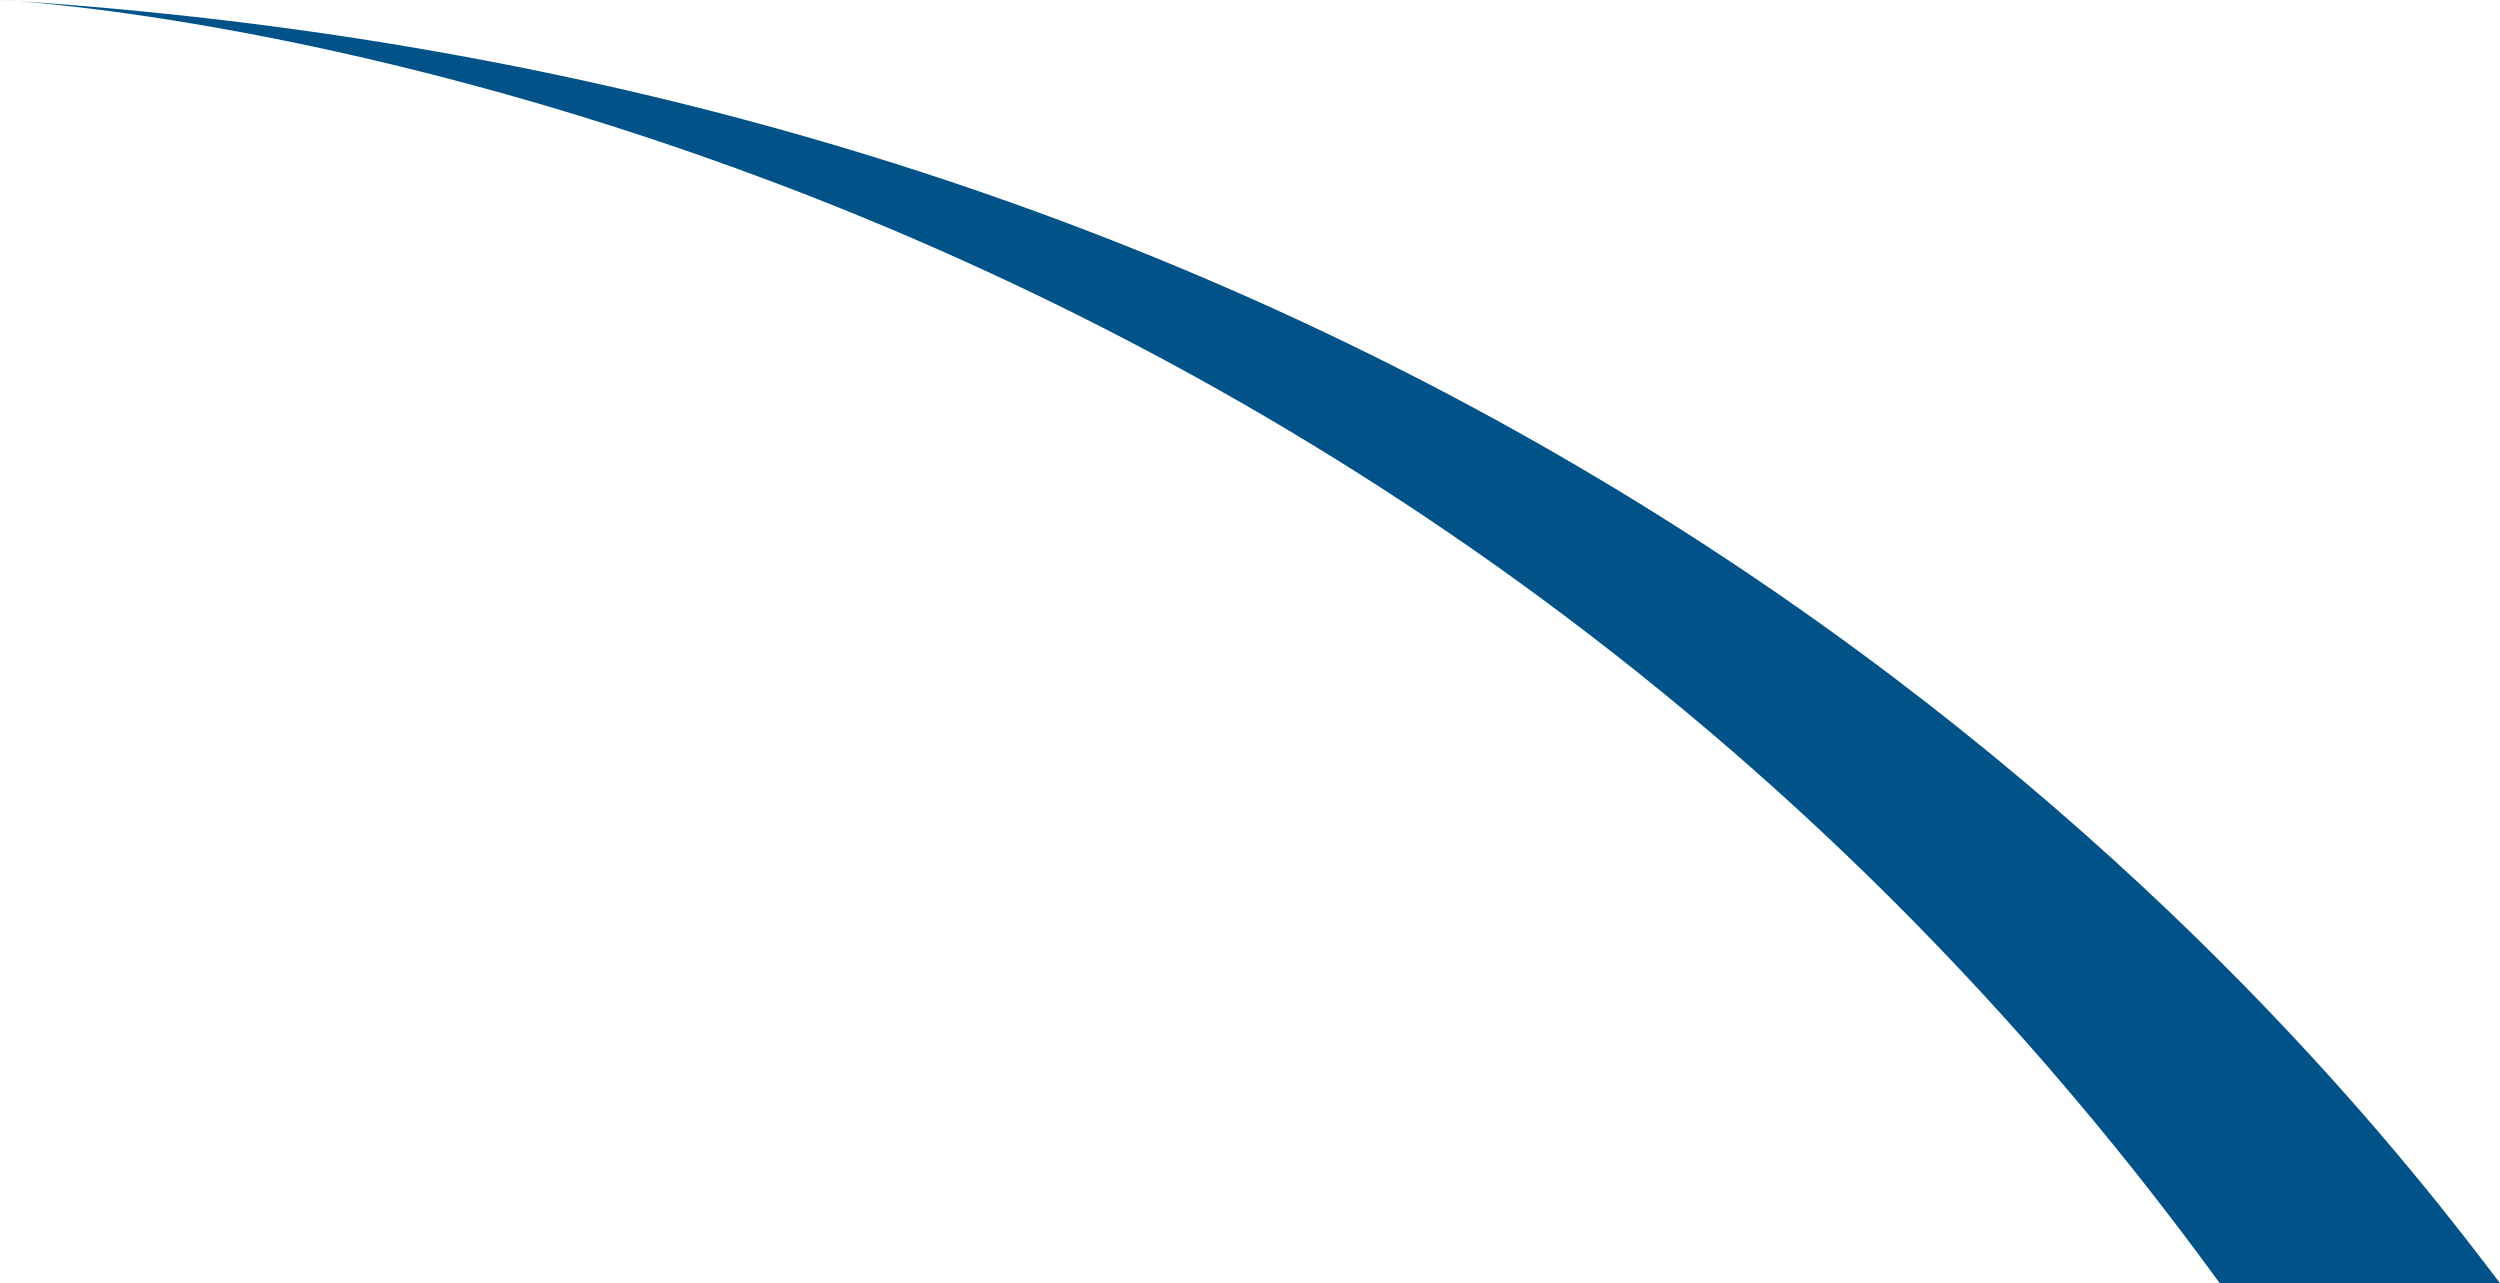 <svg xmlns="http://www.w3.org/2000/svg" width="88.995" height="45.677" viewBox="0 0 88.995 45.677">
  <g id="Spacex" transform="translate(-82.54 97.918)">
    <path id="Path_8" data-name="Path 8" d="M301.756,45.677h9.977C305.923,38,279.226,3.527,222.739,0c0,0,47.413,2.189,79.017,45.677" transform="translate(-140.2 -97.918)" fill="#005288"/>
  </g>
</svg>
